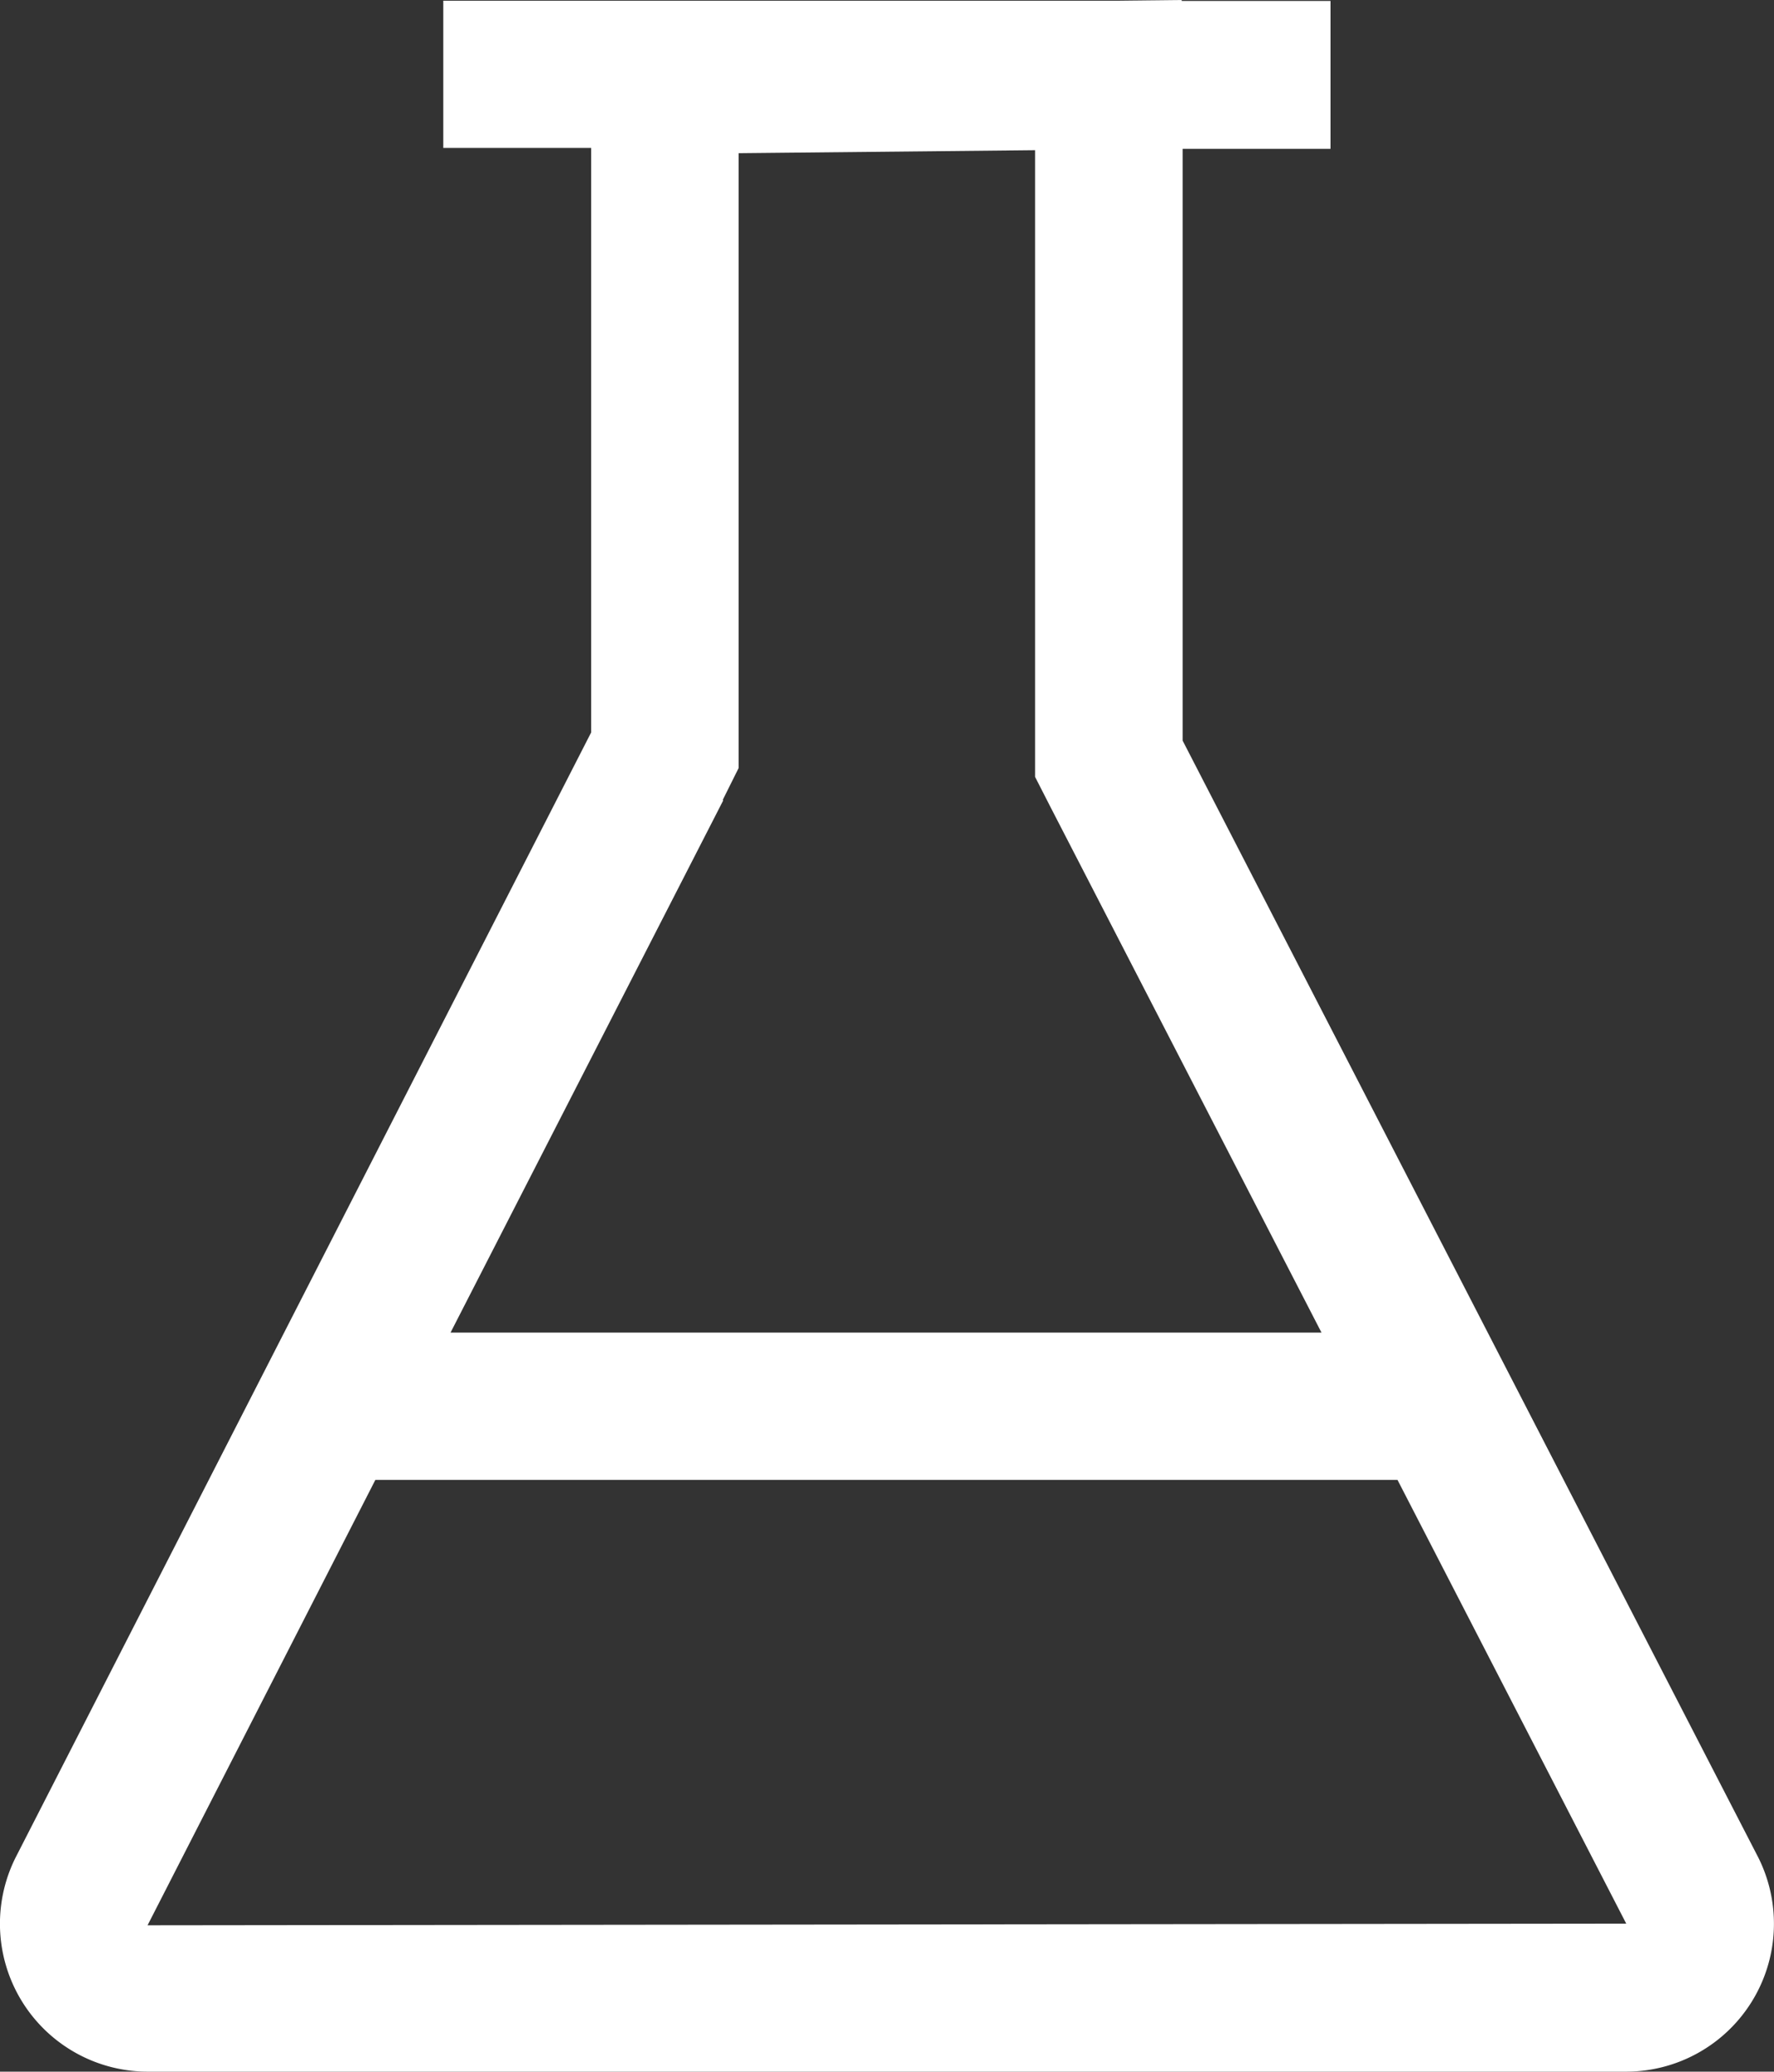<svg xmlns="http://www.w3.org/2000/svg" width="17.132" height="20" viewBox="0 0 17.132 20">
  <rect x="0" y="0" width="17.132" height="20" fill="#333333" stroke="none"/>
  <g id="Group_1225" data-name="Group 1225" transform="translate(-4.504 -2.25)">
    <path id="Path_1047" data-name="Path 1047" d="M21.484,20.182,15.925,9.4V3.687h1.428V2.259H15.916V2.25l-.651.007H8.785V3.678h1.428V9.321L4.653,20.186A1.428,1.428,0,0,0,5.929,22.25h14.28a1.428,1.428,0,0,0,1.275-2.068Zm-10-10.21.153-.307V3.729L14.5,3.7V9.75l.157.307,2.609,5.058H8.855l2.633-5.137ZM5.929,20.837l2.2-4.3H18l2.209,4.284Z" fill="#fff"/>
  </g>
</svg>
